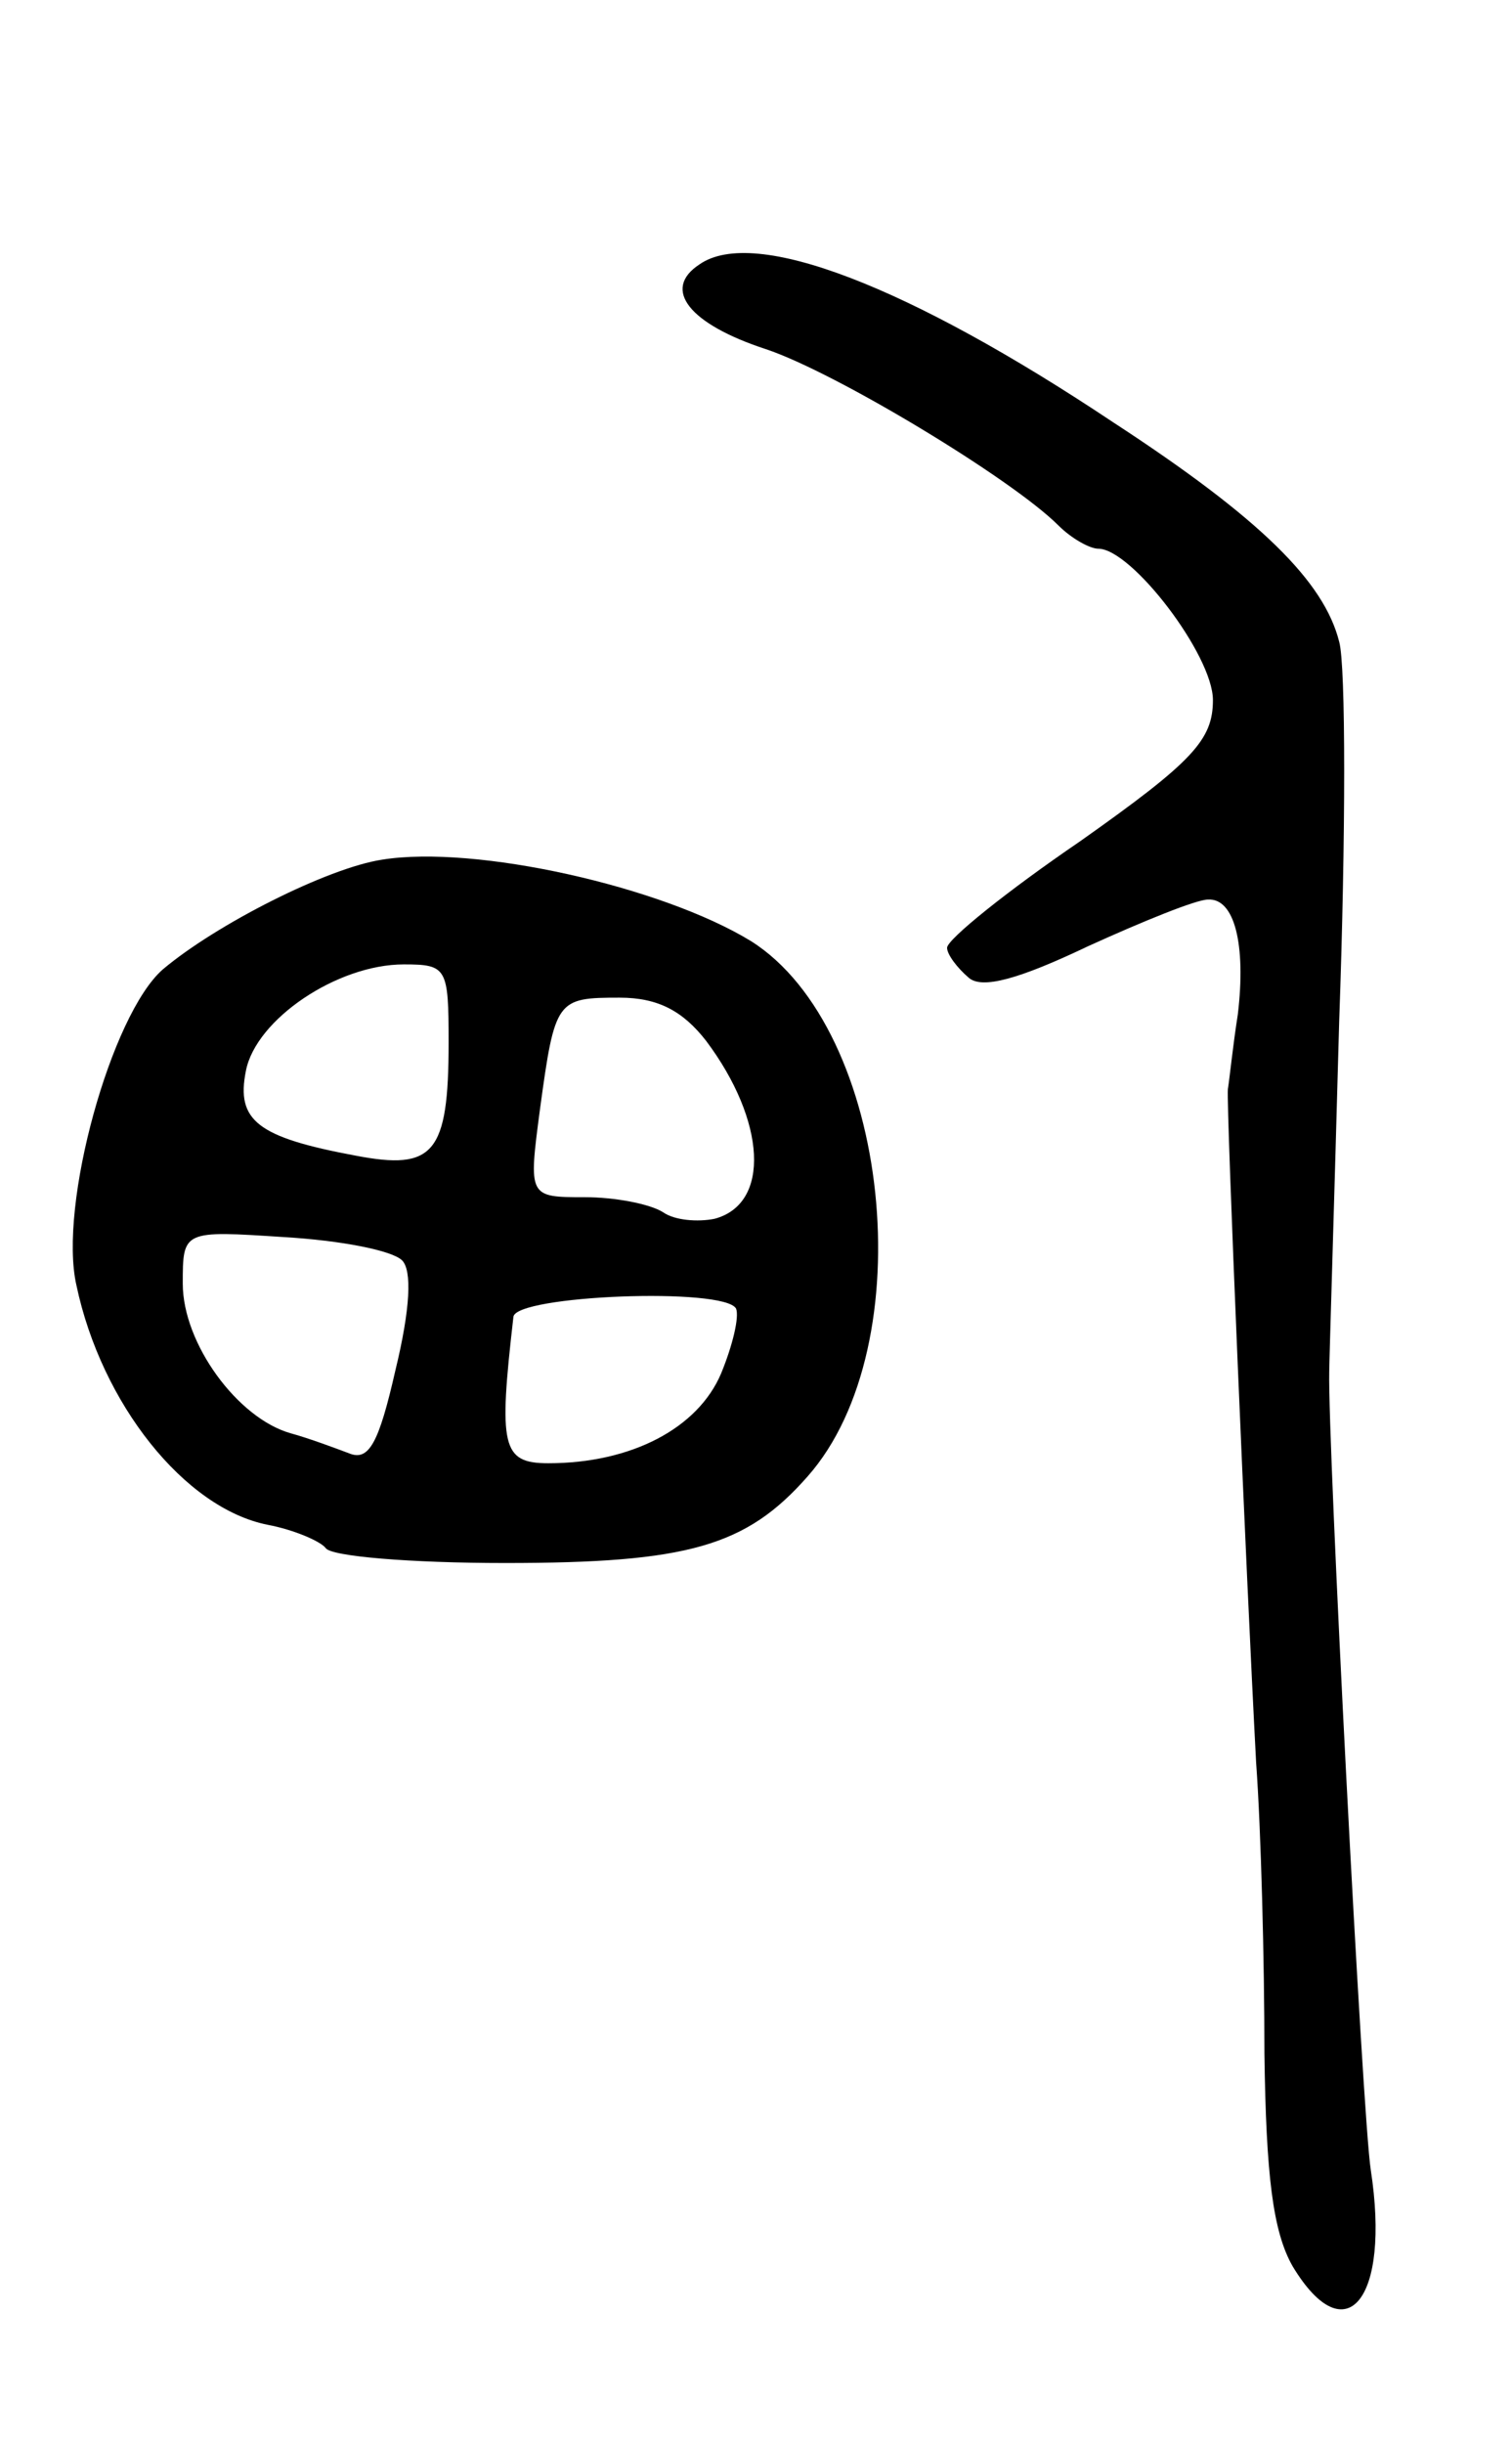 <svg version="1.0" xmlns="http://www.w3.org/2000/svg"
 width="91pt" height="147pt" viewBox="0 0 91 147"
 preserveAspectRatio="xMidYMid meet">
<g transform="translate(0,147) scale(0.1,-0.1)"
fill="#000000" stroke="none">
<path d="M421 1311 c-23 -15 -6 -36 40 -51 42 -14 148 -78 176 -106 8 -8 19
-14 24 -14 20 0 69 -64 69 -91 0 -24 -12 -37 -80 -85 -44 -30 -80 -59 -80 -64
0 -4 6 -12 13 -18 8 -7 30 -1 72 19 33 15 65 28 72 28 16 1 23 -27 18 -69 -3
-19 -5 -39 -6 -45 -1 -11 11 -292 17 -405 3 -41 5 -120 5 -175 1 -73 5 -107
17 -128 32 -53 59 -20 47 58 -5 32 -26 439 -25 480 0 6 3 101 6 211 4 111 4
214 0 228 -9 36 -47 74 -136 132 -123 82 -216 118 -249 95z"/>
<path d="M230 953 c-33 -5 -100 -39 -132 -66 -31 -27 -63 -142 -52 -190 15
-71 65 -134 115 -144 16 -3 32 -10 35 -14 3 -5 51 -9 108 -9 110 0 145 10 182
52 70 79 50 269 -34 322 -54 33 -166 58 -222 49z m40 -110 c0 -67 -9 -77 -56
-68 -59 11 -72 21 -66 51 6 31 55 64 95 64 26 0 27 -2 27 -47z m155 1 c36 -48
39 -98 5 -107 -10 -2 -24 -1 -31 4 -8 5 -29 9 -47 9 -34 0 -34 0 -27 53 9 66
10 67 48 67 23 0 38 -8 52 -26z m-183 -132 c6 -6 5 -29 -4 -66 -10 -44 -16
-55 -28 -50 -8 3 -24 9 -35 12 -32 9 -65 54 -65 90 0 32 0 32 61 28 34 -2 65
-8 71 -14z m201 -29 c2 -5 -2 -22 -9 -39 -14 -33 -54 -54 -104 -54 -28 0 -30
10 -21 88 1 13 127 18 134 5z"/>
</g>
</svg>
